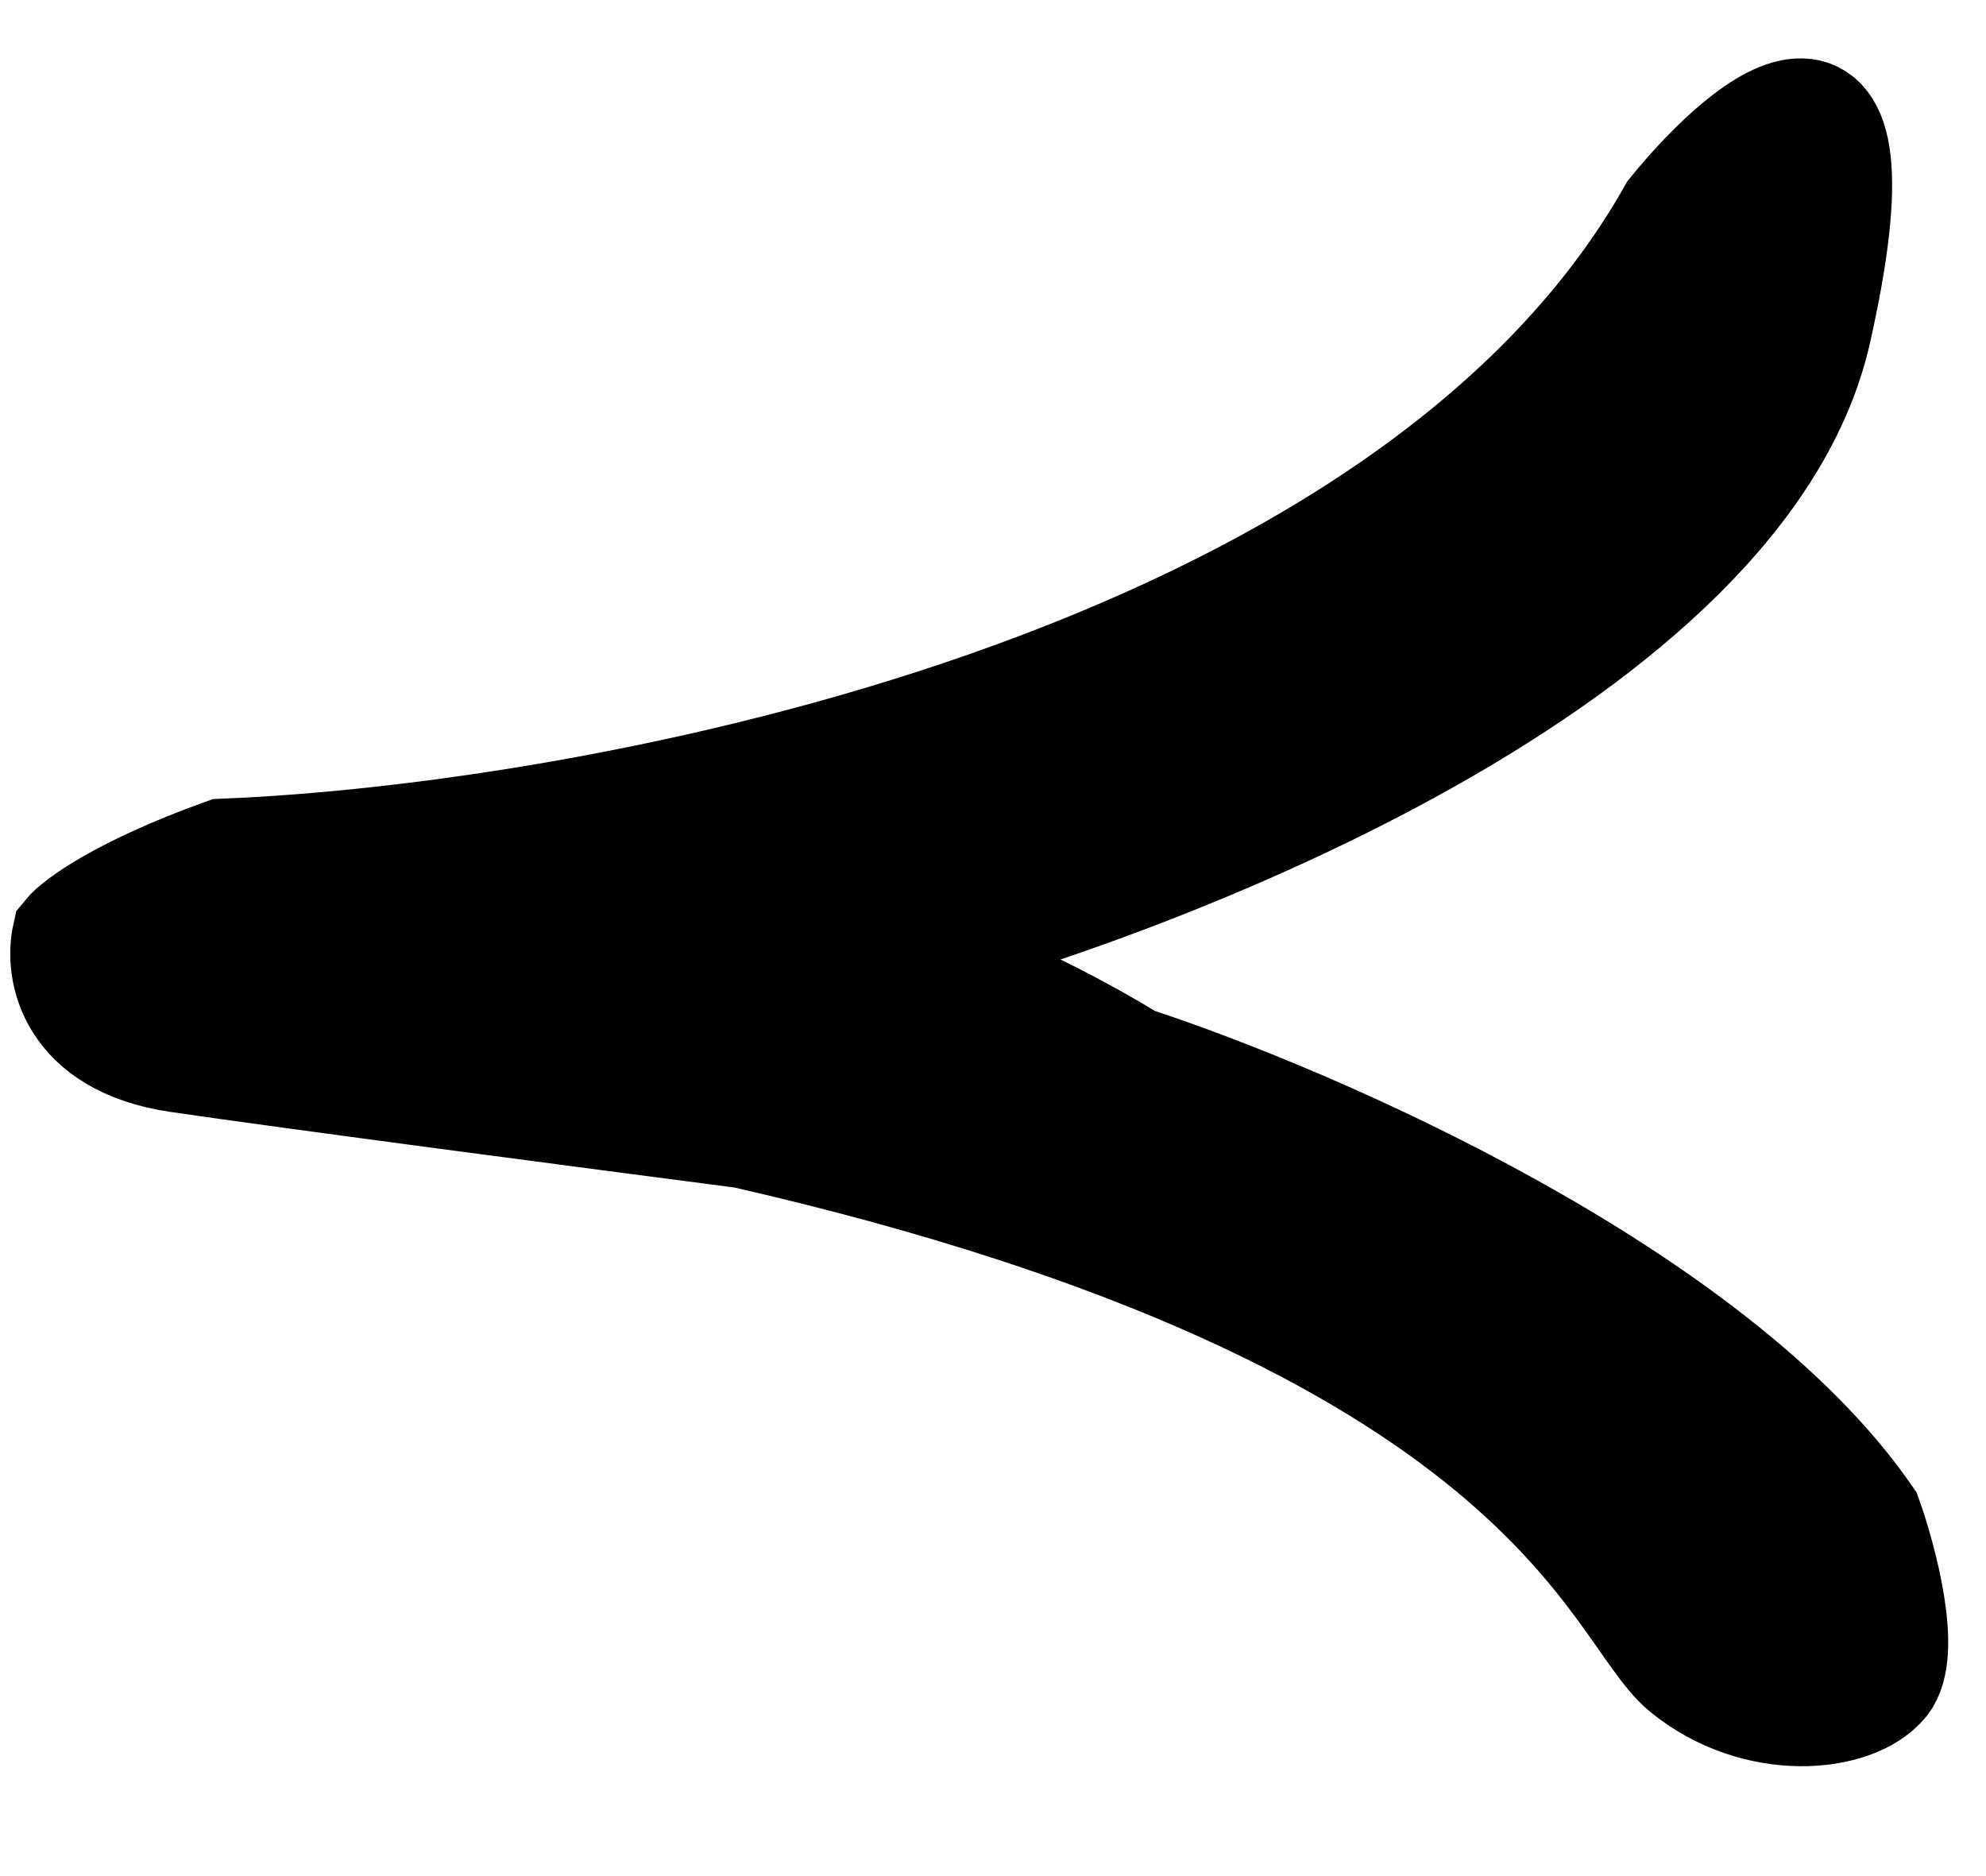 <svg width="18" height="17" viewBox="0 0 18 17" fill="none" xmlns="http://www.w3.org/2000/svg">
<path d="M16.923 13.755C15.532 11.733 11.9 10.154 10.258 9.618C9.244 8.999 8.38 8.705 8.075 8.635C10.594 7.984 15.797 5.944 16.461 2.997C17.125 0.049 15.873 1.054 15.164 1.925C12.728 6.25 5.391 7.602 2.027 7.737C1.106 8.069 0.698 8.37 0.61 8.479C0.541 8.786 0.644 9.436 1.612 9.58C2.58 9.723 5.438 10.098 6.746 10.268C14.062 11.94 14.621 14.585 15.269 15.121C15.918 15.656 16.803 15.568 17.069 15.241C17.282 14.98 17.06 14.142 16.923 13.755Z" fill="black" stroke="black"/>
</svg>
